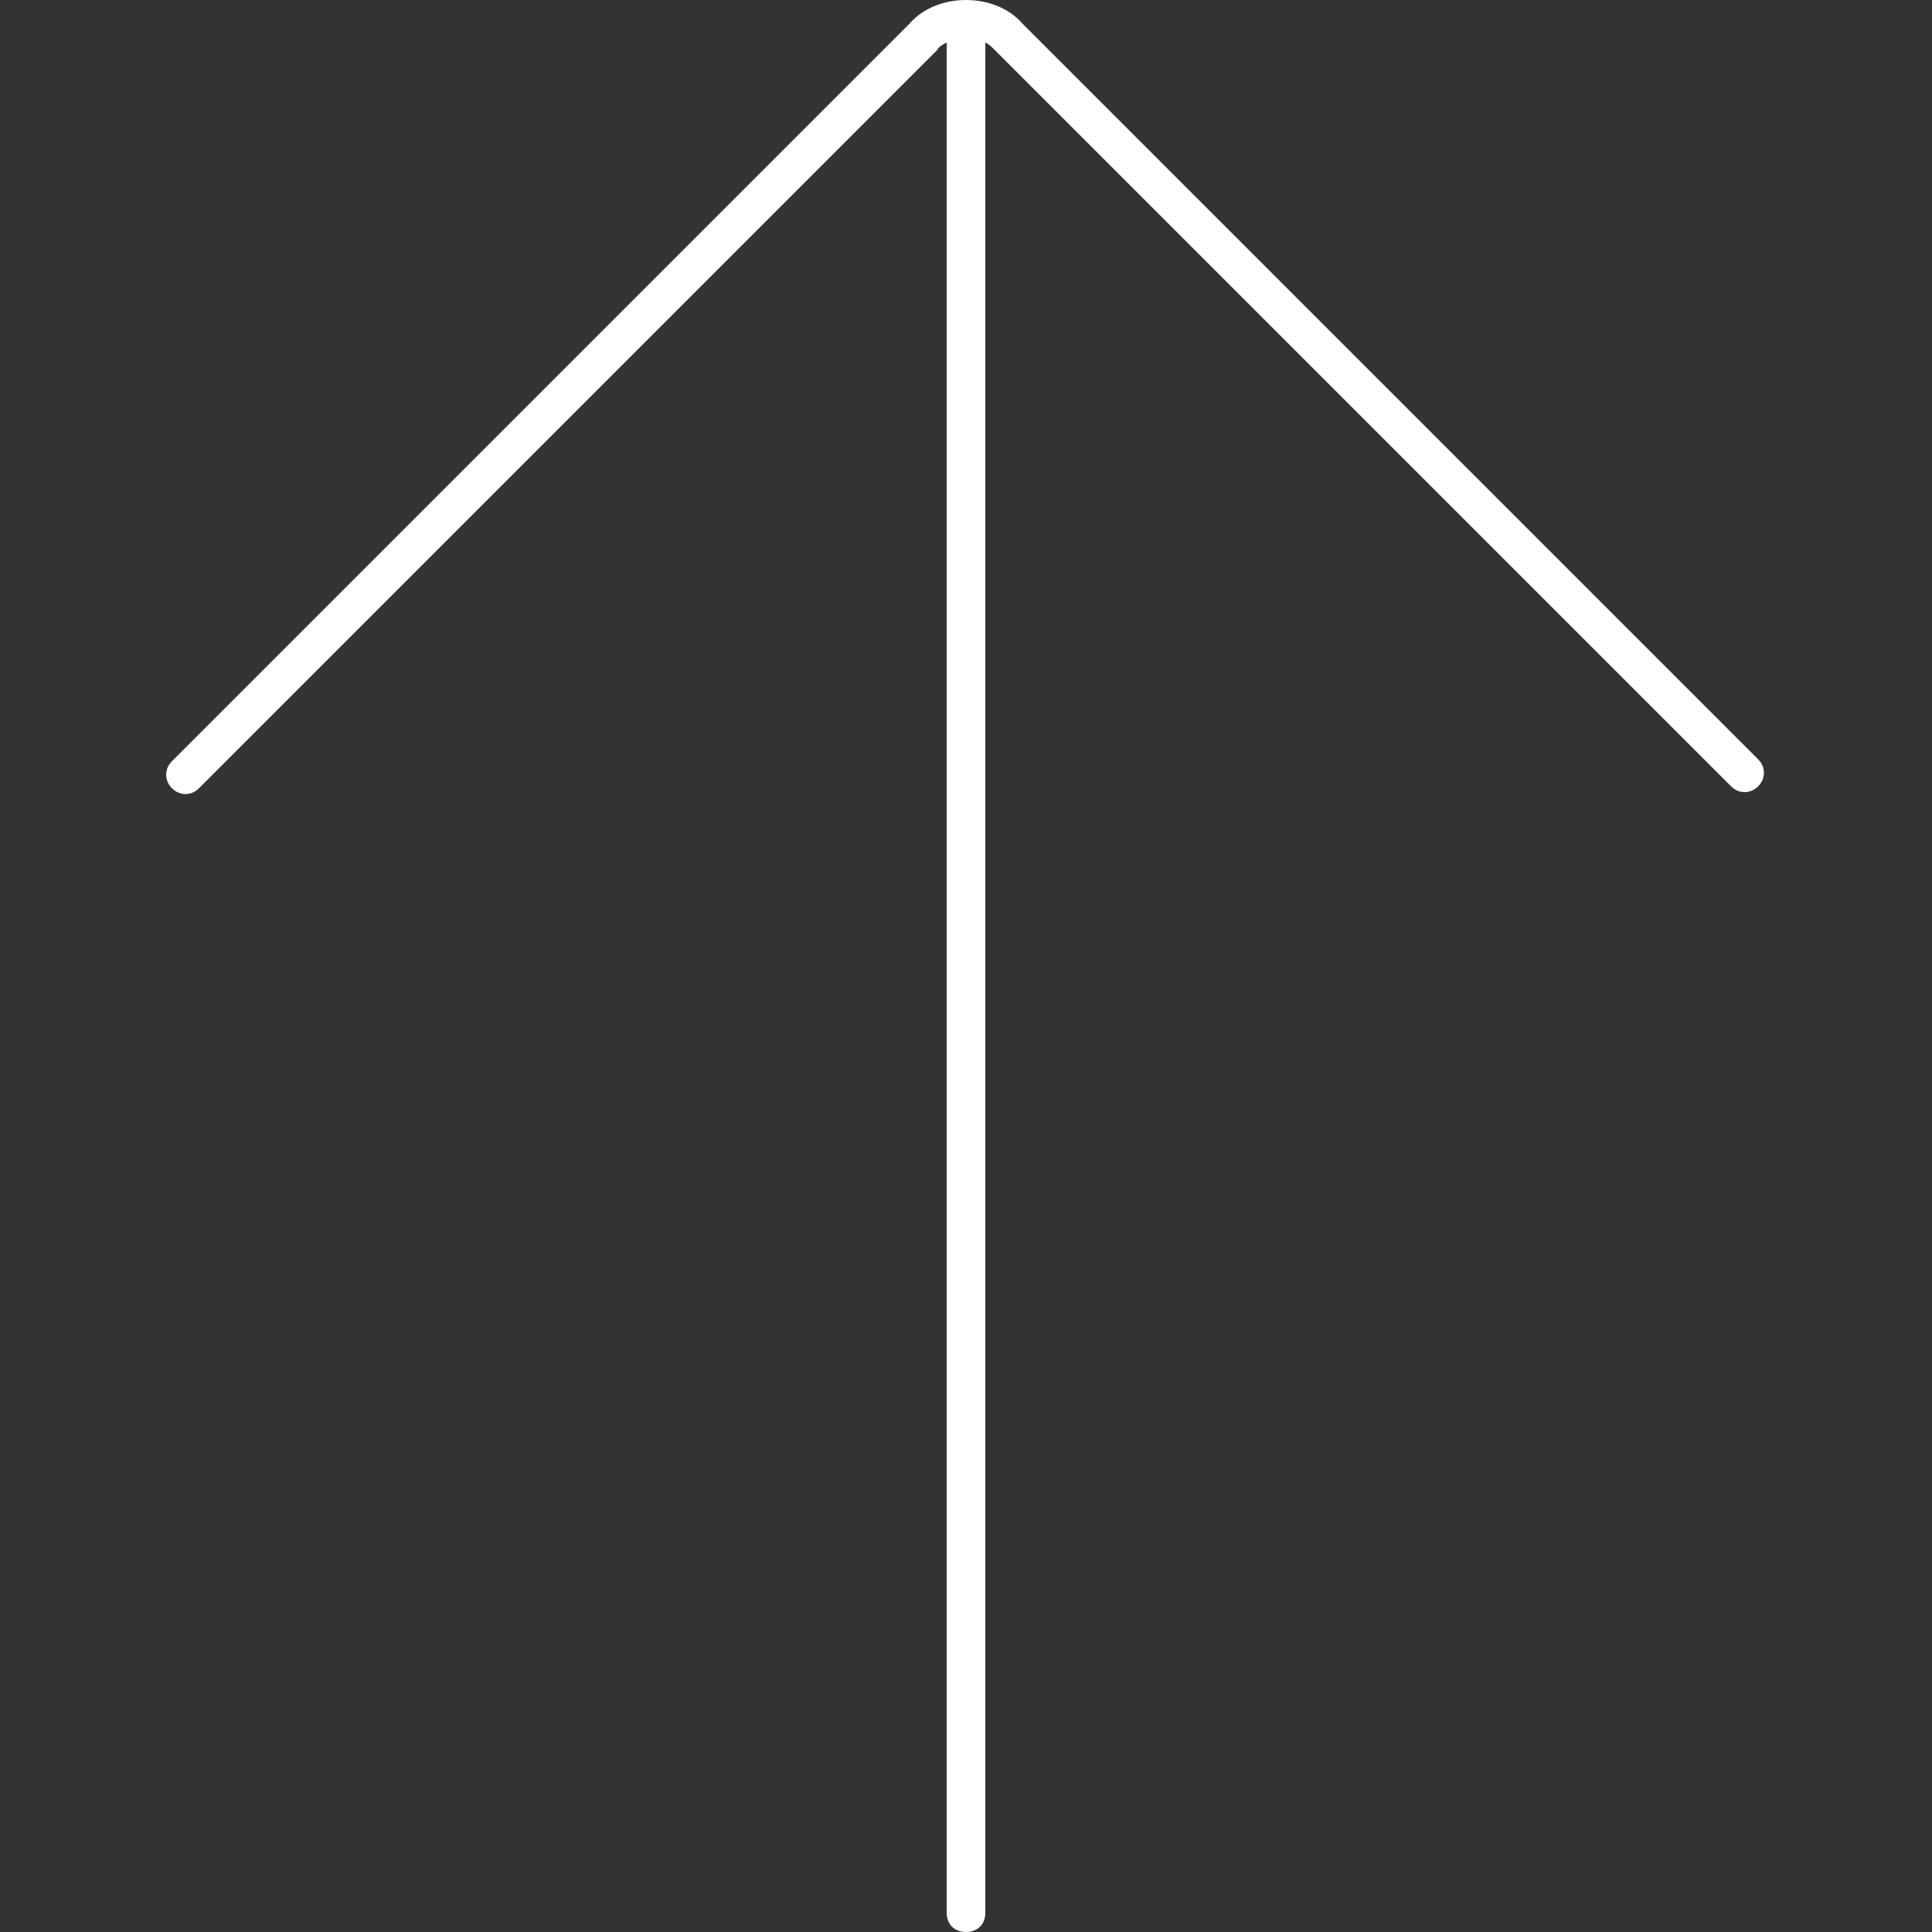 <svg xmlns="http://www.w3.org/2000/svg" xmlns:xlink="http://www.w3.org/1999/xlink" version="1.1" x="0px" y="0px" viewBox="0 0 100 100" style="enable-background:new 0 0 100 100;" xml:space="preserve"><rect x="0" y="0" width="100" height="100" fill="#333333" stroke="none"/><path fill="#ffffff" d="M50,100c-0.6,0-1-0.4-1-1V2.2c-0.2,0.1-0.4,0.2-0.5,0.4L10.3,40.8c-0.4,0.4-1,0.4-1.4,0s-0.4-1,0-1.4L47.1,1.2  C47.8,0.4,48.9,0,50,0c1.1,0,2.2,0.4,2.9,1.2l38.1,38.1c0.4,0.4,0.4,1,0,1.4s-1,0.4-1.4,0L51.5,2.6c-0.2-0.2-0.3-0.3-0.5-0.4V99  C51,99.6,50.6,100,50,100z"/></svg>